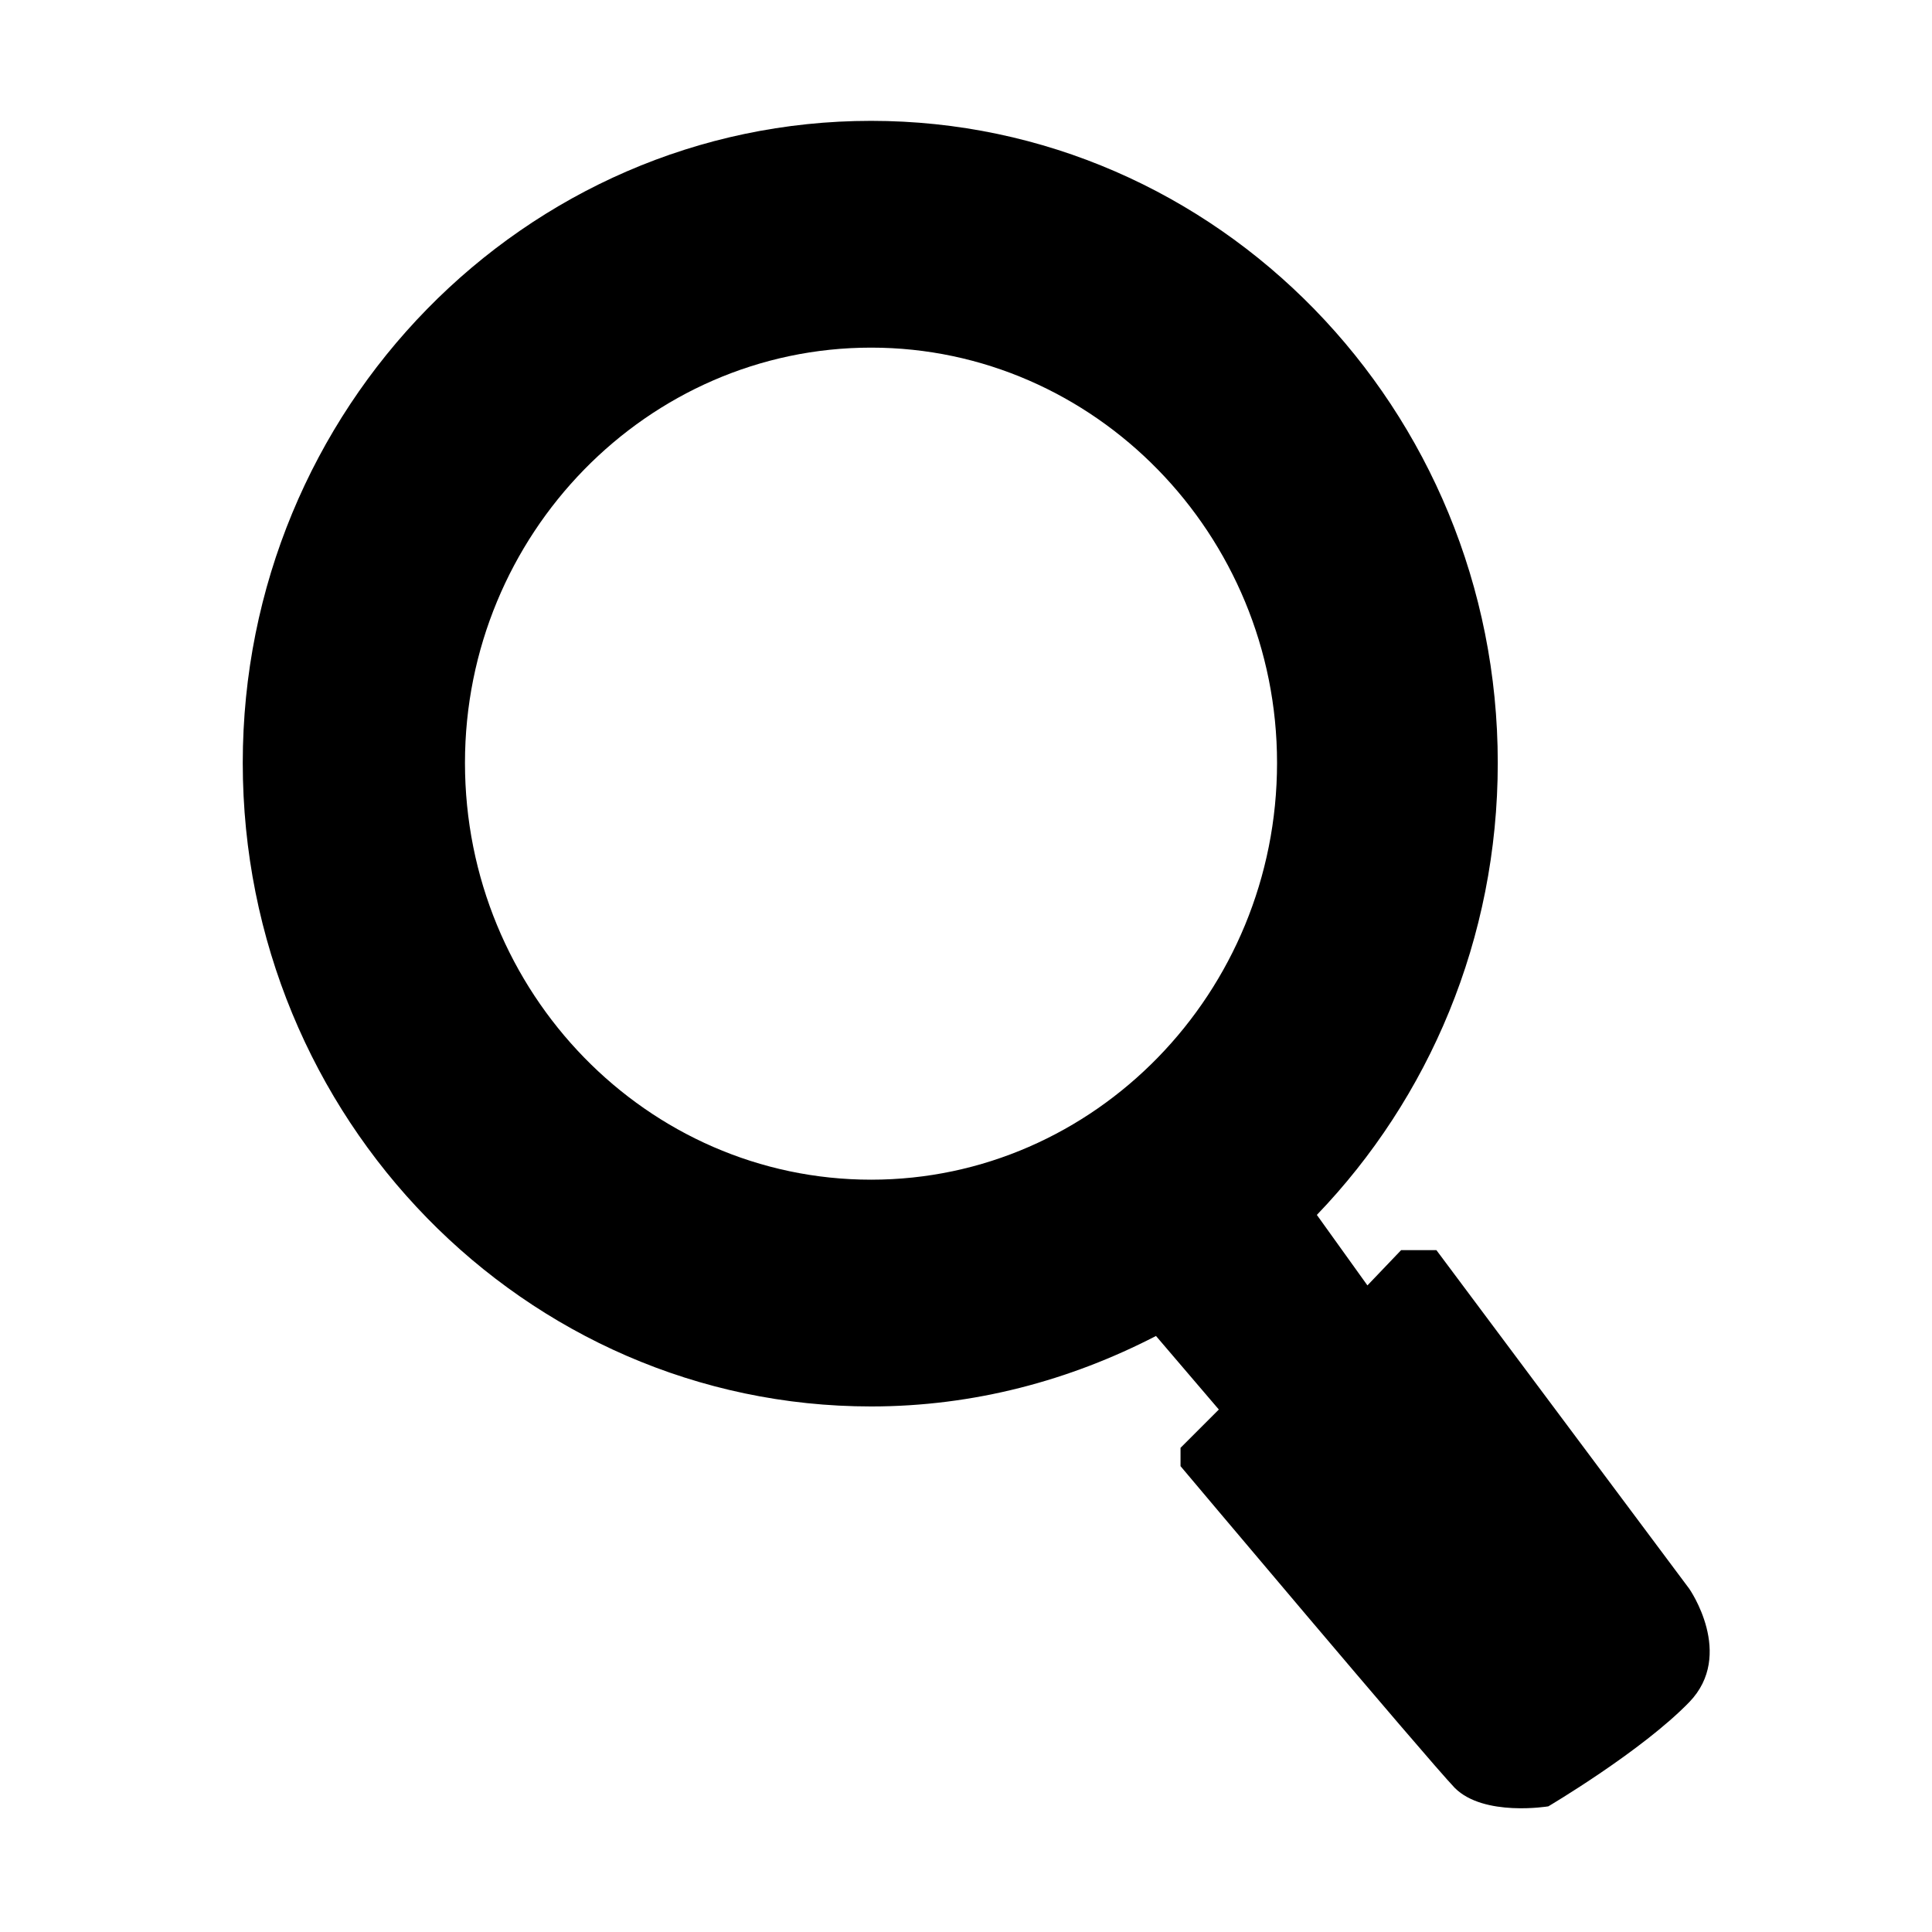 <?xml version="1.0" encoding="utf-8"?>
<!-- Generator: Adobe Illustrator 16.0.0, SVG Export Plug-In . SVG Version: 6.00 Build 0)  -->
<!DOCTYPE svg PUBLIC "-//W3C//DTD SVG 1.1//EN" "http://www.w3.org/Graphics/SVG/1.1/DTD/svg11.dtd">
<svg version="1.1" id="Layer_1" xmlns="http://www.w3.org/2000/svg" xmlns:xlink="http://www.w3.org/1999/xlink" x="0px" y="0px"
	 width="512px" height="512px" viewBox="0 0 512 512" enable-background="new 0 0 512 512" xml:space="preserve">
<path fill-rule="evenodd" clip-rule="evenodd" d="M123.222,202.169c0-60.494,48.304-110.043,107.631-110.043
	c59.24,0,107.576,49.549,107.576,110.043c0,60.91-48.336,110.459-107.576,110.459C171.525,312.628,123.222,263.079,123.222,202.169z
	 M447.677,421.044l-67.012-89.739h-9.36l-8.923,9.339l-13.4-18.678c29.658-30.872,47.942-73.104,47.942-119.798
	c0-93.804-74.315-170.14-166.071-170.14c-91.811,0-166.52,76.336-166.52,170.14c0,94.2,74.709,170.557,166.52,170.557
	c27.194,0,52.736-6.9,75.497-18.678l16.653,19.491l-10.15,10.152v4.857c0,0,64.955,77.168,72.685,85.278
	c7.74,7.712,24.786,4.877,24.786,4.877s24.742-14.613,37.354-27.62C459.853,438.493,447.677,421.044,447.677,421.044z"/>
</svg>
